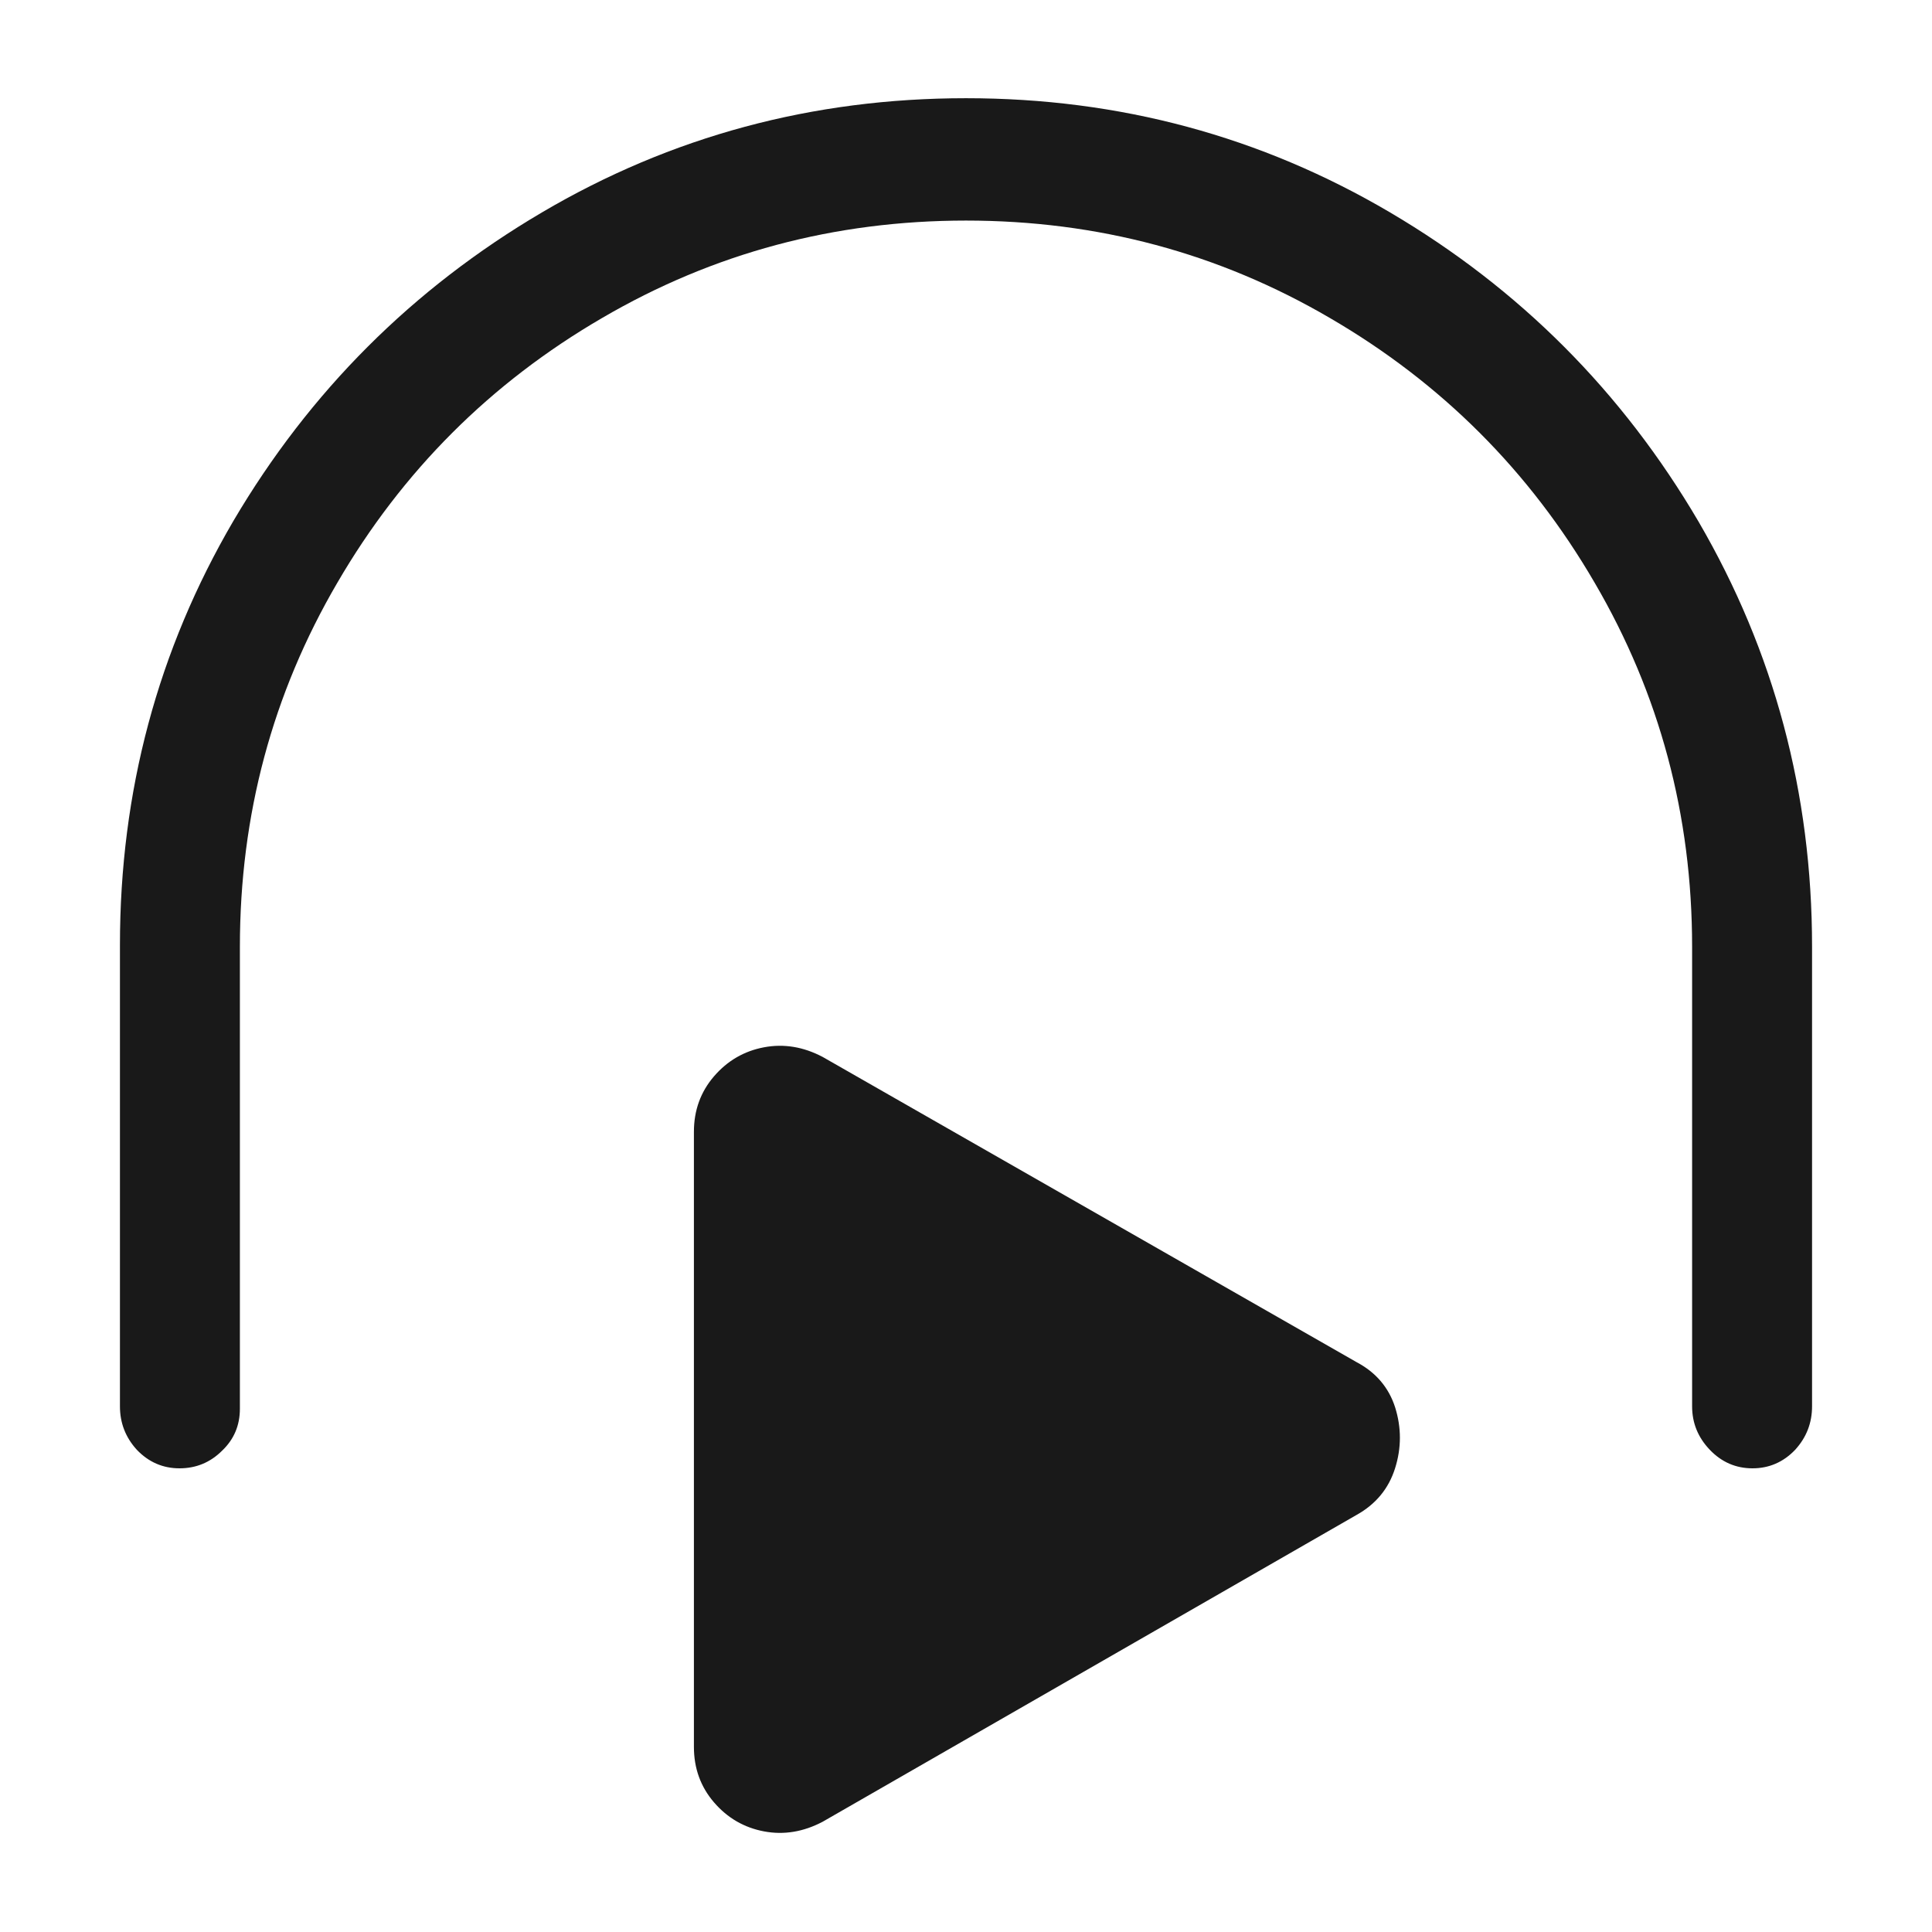<?xml version="1.0" standalone="no"?>
<svg xmlns="http://www.w3.org/2000/svg" width="24" height="24"><rect width="24" height="24" opacity="0"></rect><g><path d="M10.22 13.13Q9.86 12.94 9.49 13.01Q9.12 13.08 8.87 13.37Q8.62 13.66 8.62 14.06L8.62 21.7Q8.62 22.1 8.87 22.39Q9.12 22.68 9.49 22.75Q9.86 22.82 10.22 22.63L16.85 18.82Q17.21 18.62 17.33 18.24Q17.45 17.86 17.33 17.48Q17.21 17.11 16.85 16.92L10.22 13.13Z" fill="rgba(0,0,0,0.902)"></path><path d="M2.23 18.24Q2.54 18.24 2.76 18.02Q2.98 17.81 2.98 17.5L2.98 11.76Q2.98 9.31 4.19 7.24Q5.4 5.16 7.48 3.95Q9.55 2.74 12 2.74Q14.45 2.74 16.52 3.95Q18.6 5.16 19.81 7.24Q21.02 9.31 21.02 11.76L21.02 17.47Q21.02 17.78 21.24 18.01Q21.46 18.24 21.77 18.24Q22.08 18.24 22.3 18.01Q22.51 17.78 22.51 17.47L22.51 11.76Q22.51 8.9 21.1 6.48Q19.68 4.06 17.27 2.64Q14.86 1.22 12 1.22Q9.14 1.22 6.73 2.64Q4.32 4.06 2.9 6.47Q1.49 8.88 1.49 11.74L1.49 17.47Q1.49 17.78 1.7 18.01Q1.92 18.24 2.23 18.24Z" fill="rgba(0,0,0,0.902)"></path></g></svg>